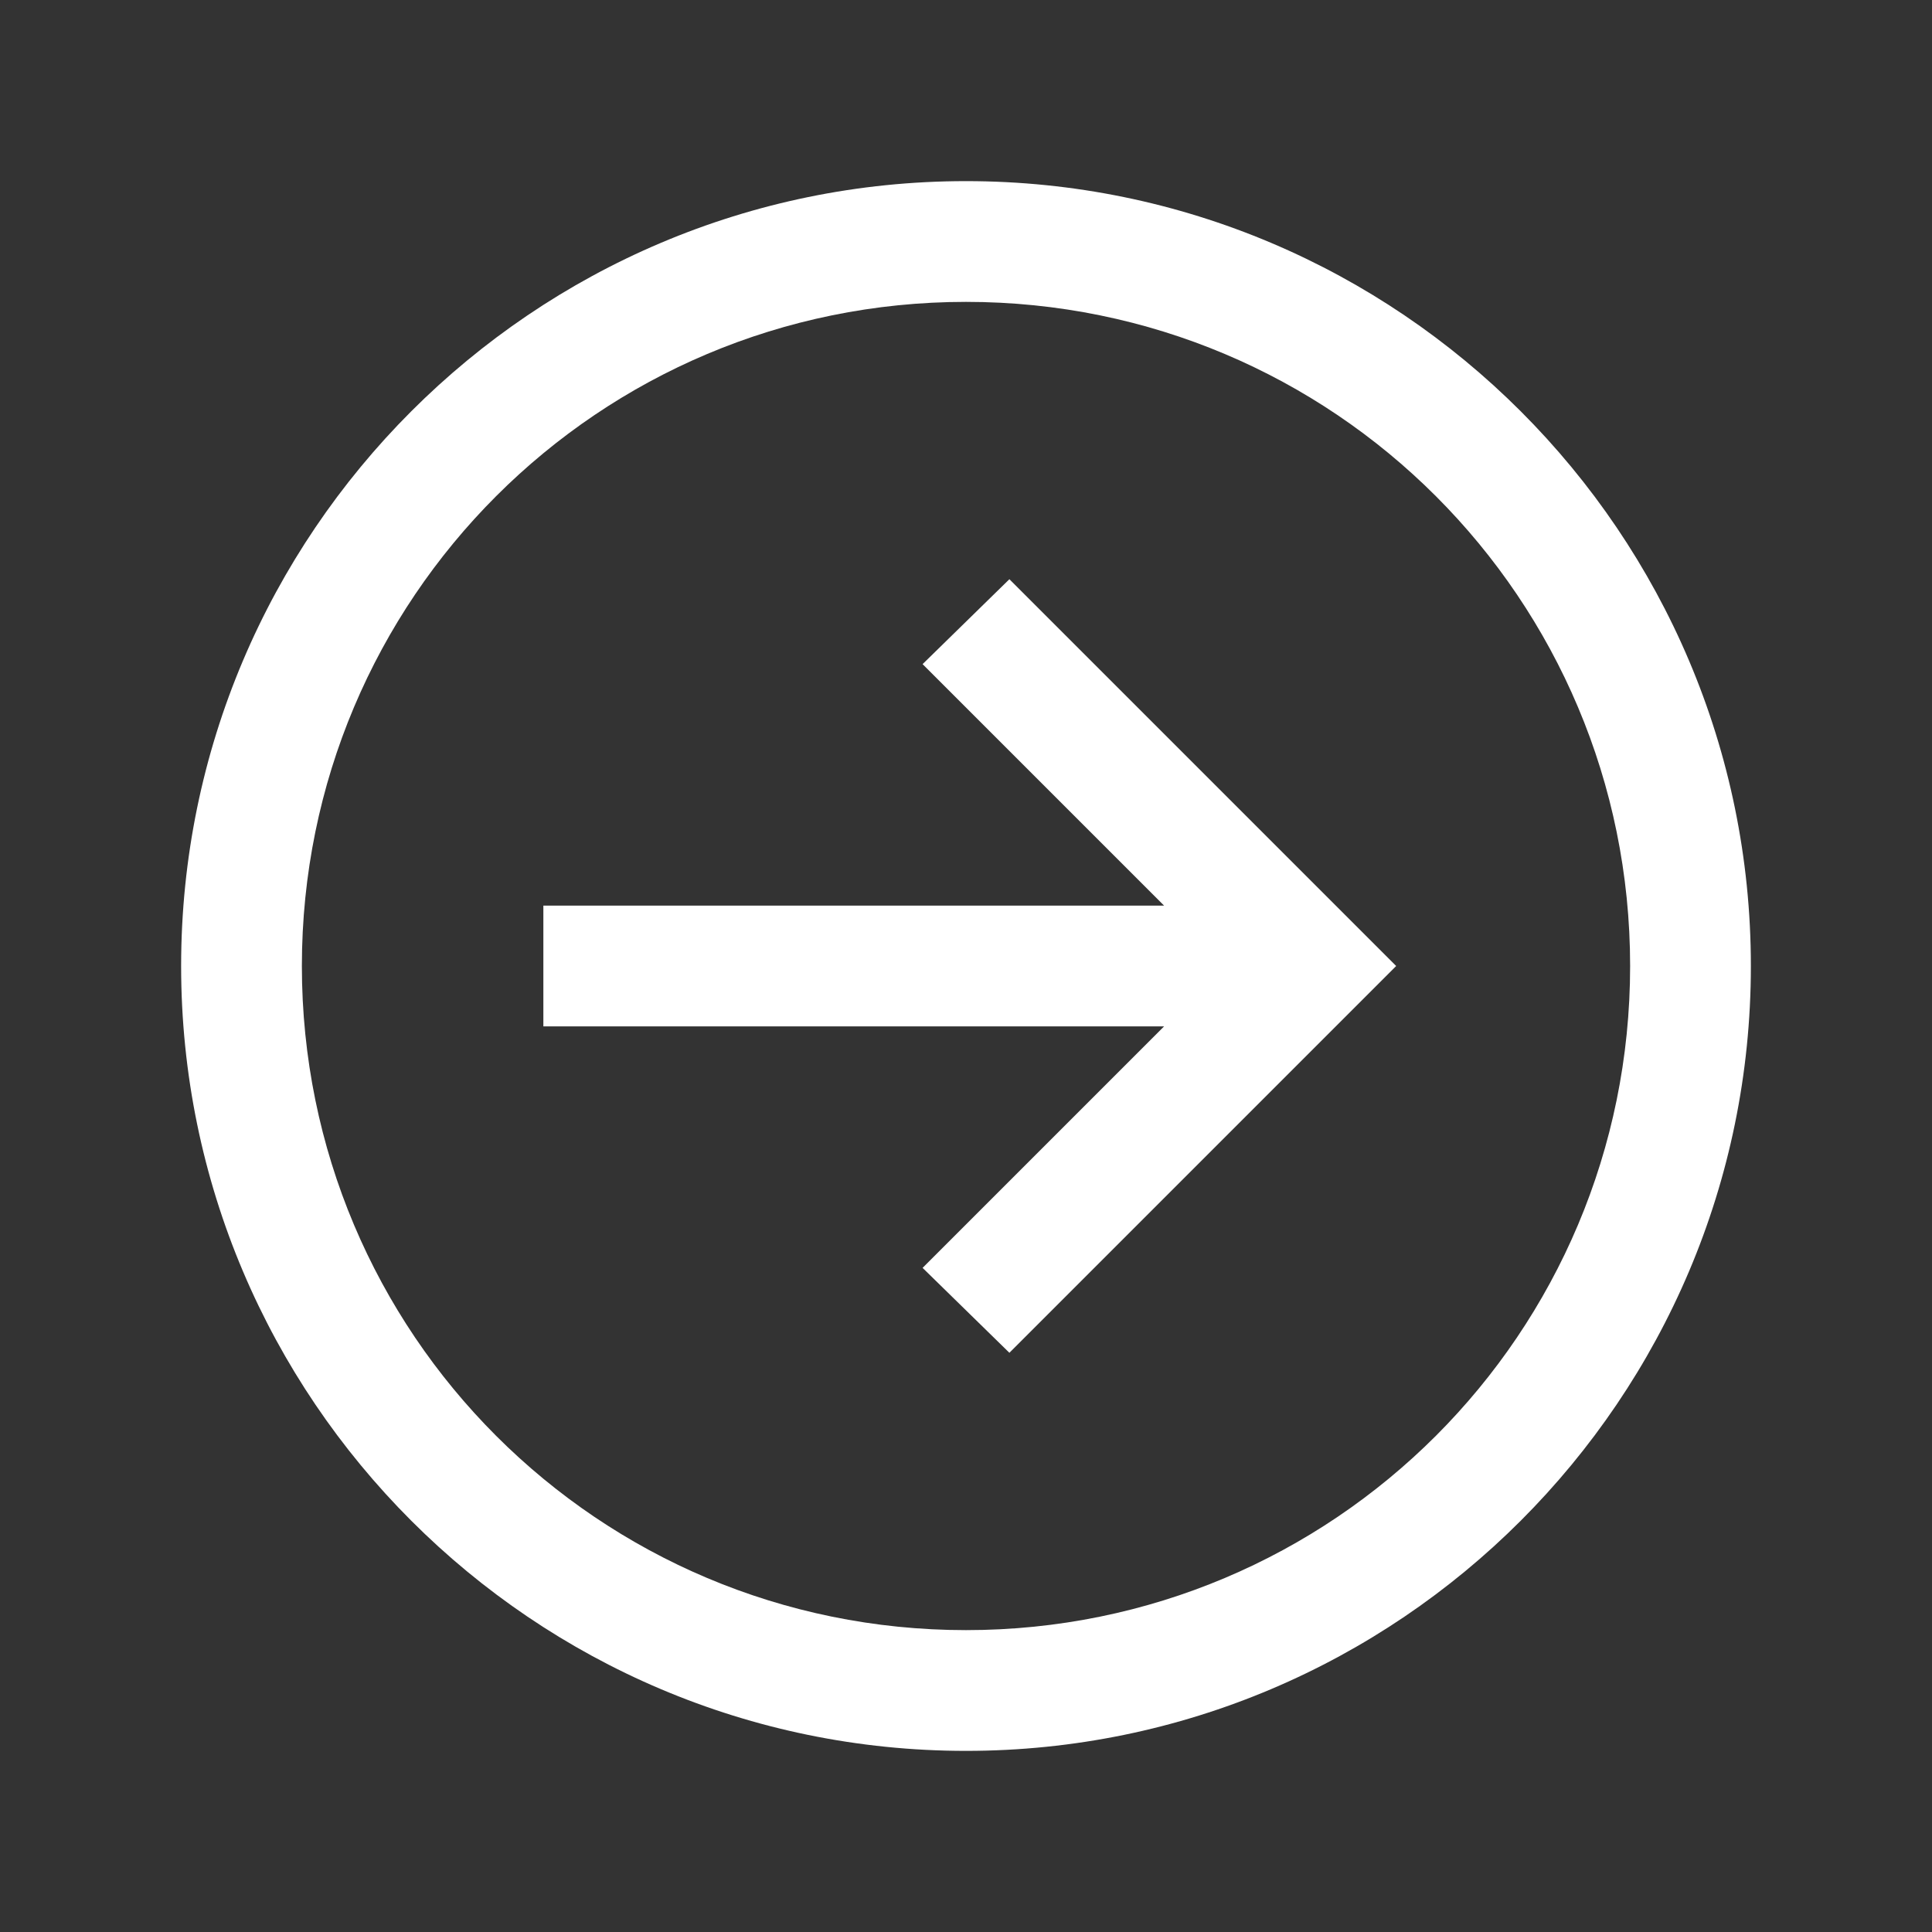 <svg version="1.1" xmlns="http://www.w3.org/2000/svg" xmlns:xlink="http://www.w3.org/1999/xlink" viewBox="0 0 172 172"><rect x="0" y="0" width="172" height="172" fill="#333333" stroke="none"/><g fill="none" fill-rule="nonzero" stroke="none" stroke-width="1" stroke-linecap="butt" stroke-linejoin="miter" stroke-miterlimit="10" stroke-dasharray="" stroke-dashoffset="0" font-family="none" font-weight="none" font-size="none" text-anchor="none" style="mix-blend-mode: normal"><path d="M0,172v-172h172v172z" fill="none"></path><g fill="#ffffff"><path d="M86,16.125c-38.528,0 -69.875,31.347 -69.875,69.875c0,38.528 31.347,69.875 69.875,69.875c38.528,0 69.875,-31.347 69.875,-69.875c0,-38.528 -31.347,-69.875 -69.875,-69.875zM86,26.875c32.712,0 59.125,26.413 59.125,59.125c0,32.712 -26.413,59.125 -59.125,59.125c-32.712,0 -59.125,-26.413 -59.125,-59.125c0,-32.712 26.413,-59.125 59.125,-59.125zM89.863,51.566l-7.727,7.559l21.5,21.5h-55.262v10.75h55.262l-21.5,21.5l7.727,7.559l34.434,-34.434z"></path></g></g></svg>
